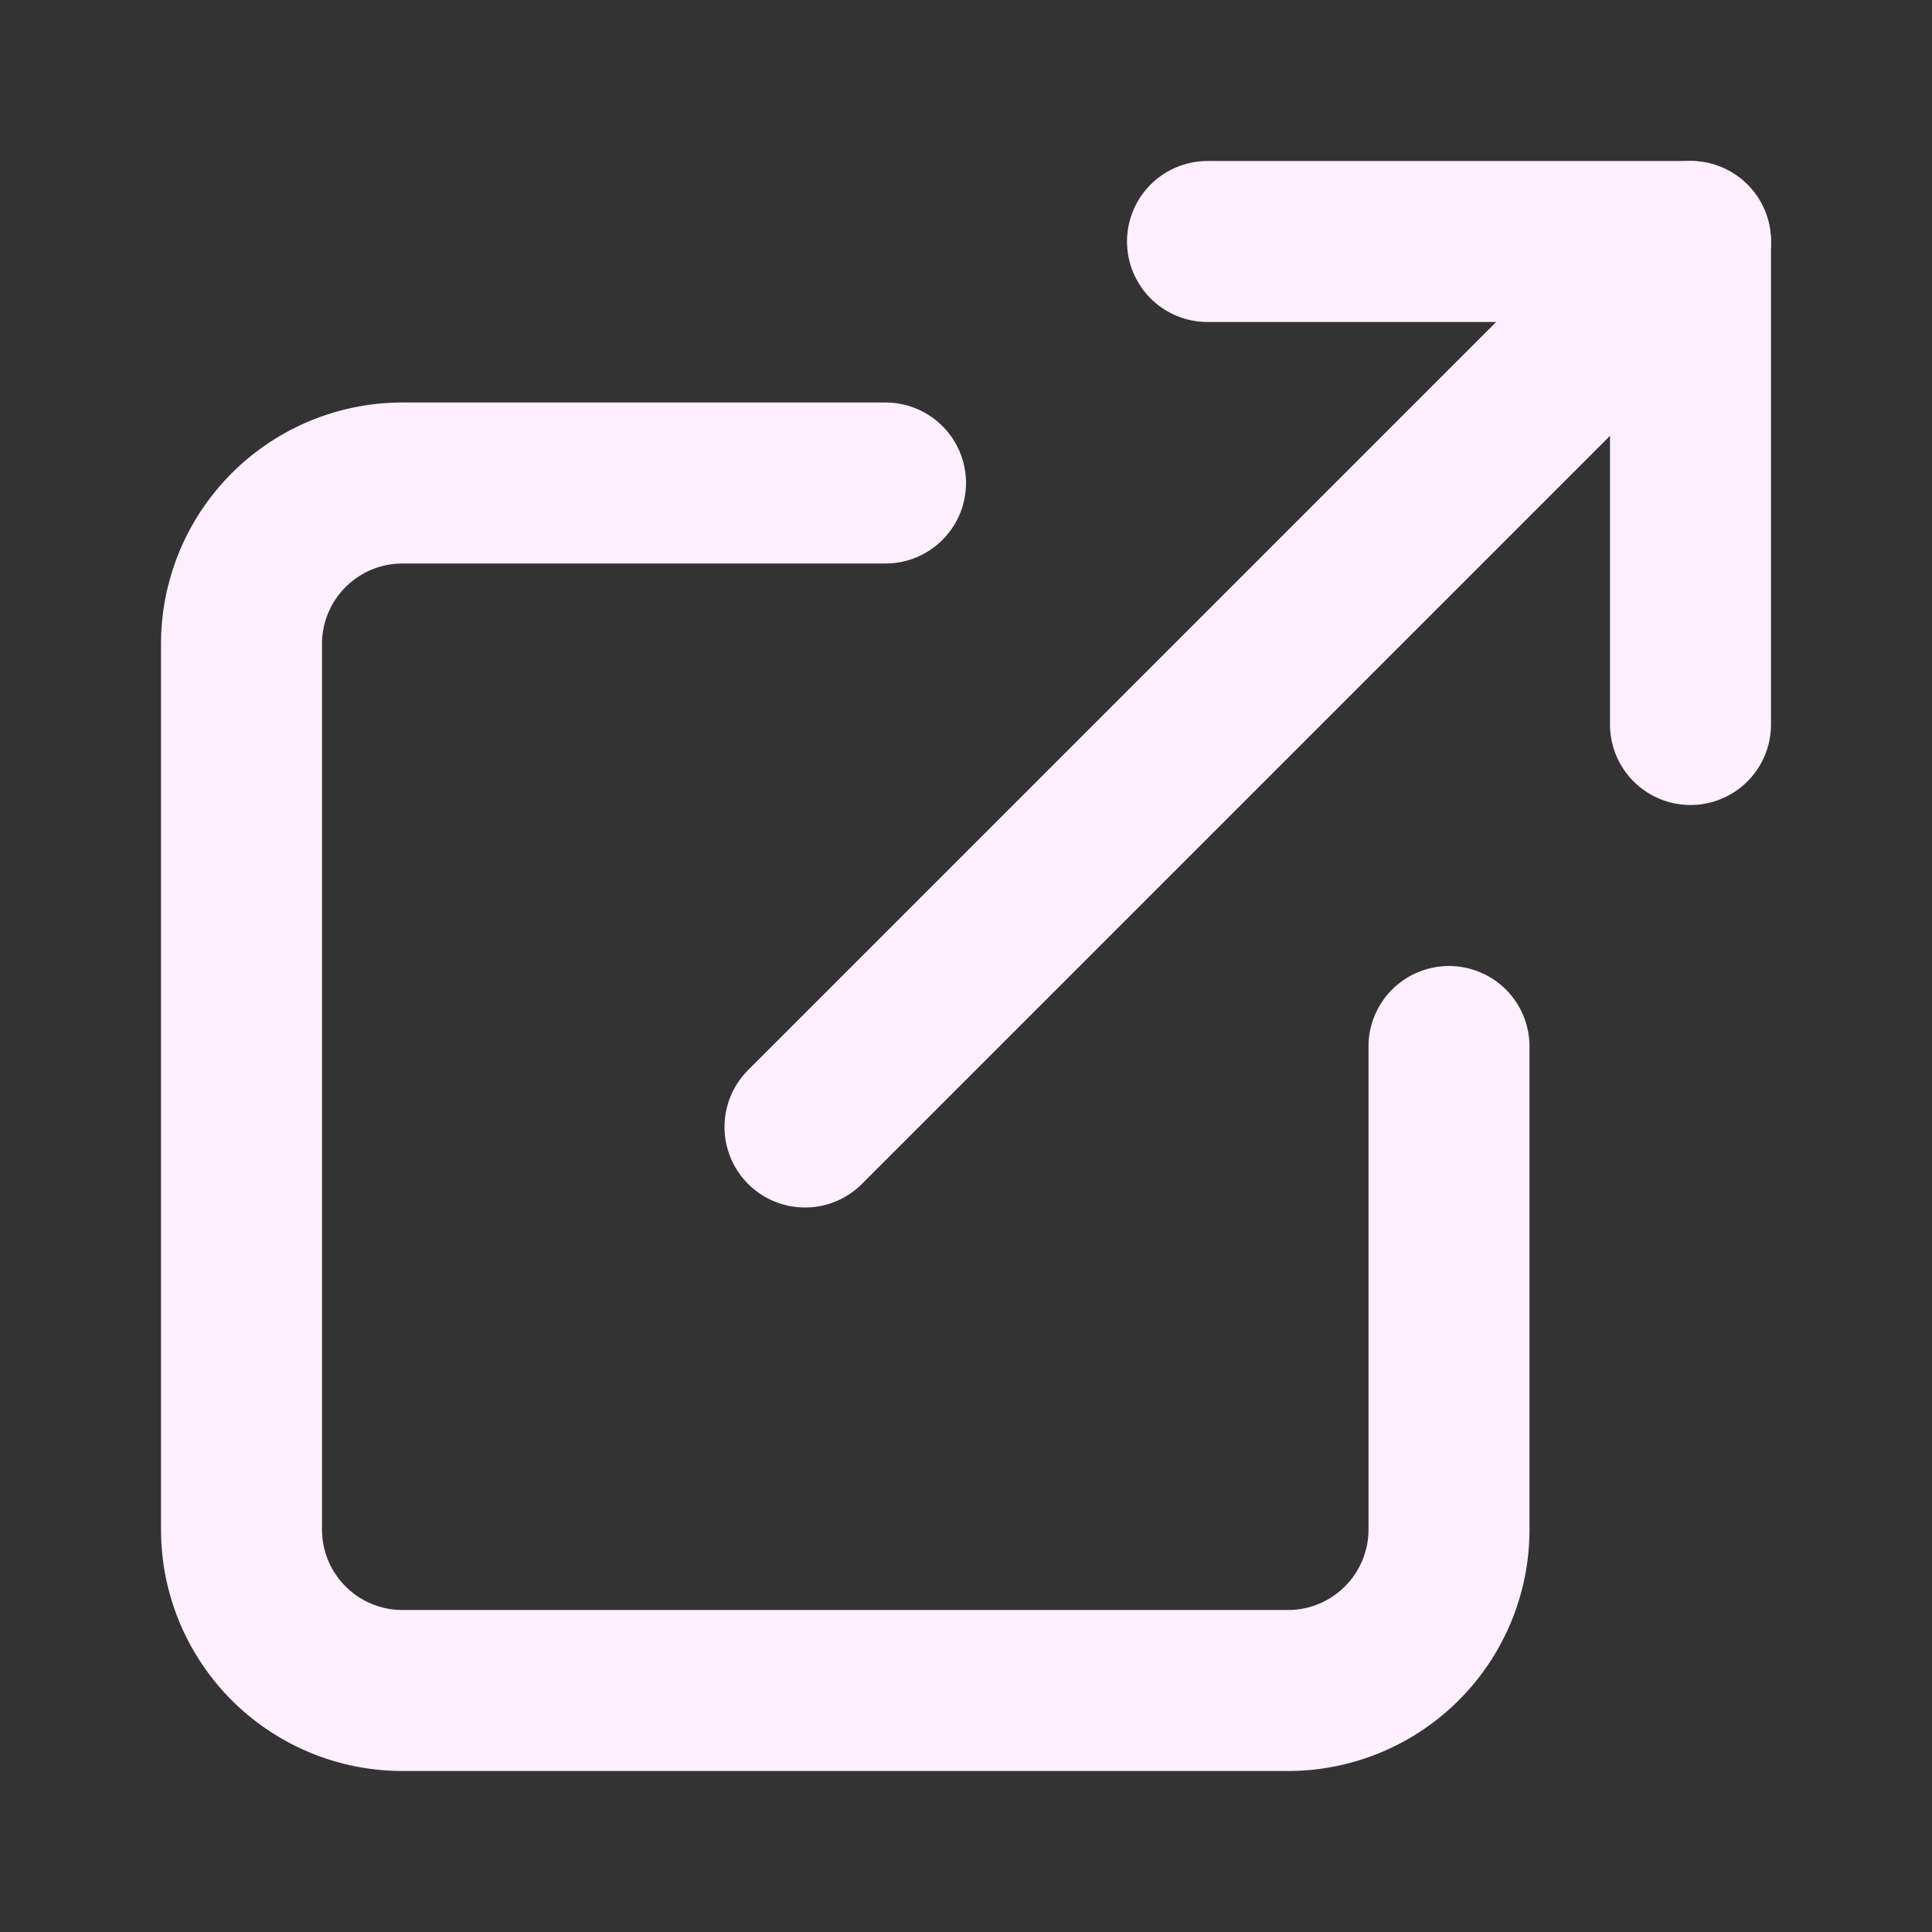 <?xml version="1.0" ?>
<svg class="feather feather-external-link" fill="none" height="24" stroke="#FFEFFF" stroke-linecap="round"
     stroke-linejoin="round" stroke-width="2" viewBox="0 0 24 24" width="24" xmlns="http://www.w3.org/2000/svg">
    <rect x="0" y="0" width="24" height="24" fill="#333333" stroke="none"/>
    <path d="M18 13v6a2 2 0 0 1-2 2H5a2 2 0 0 1-2-2V8a2 2 0 0 1 2-2h6"/>
    <polyline points="15 3 21 3 21 9"/>
    <line x1="10" x2="21" y1="14" y2="3"/>
</svg>